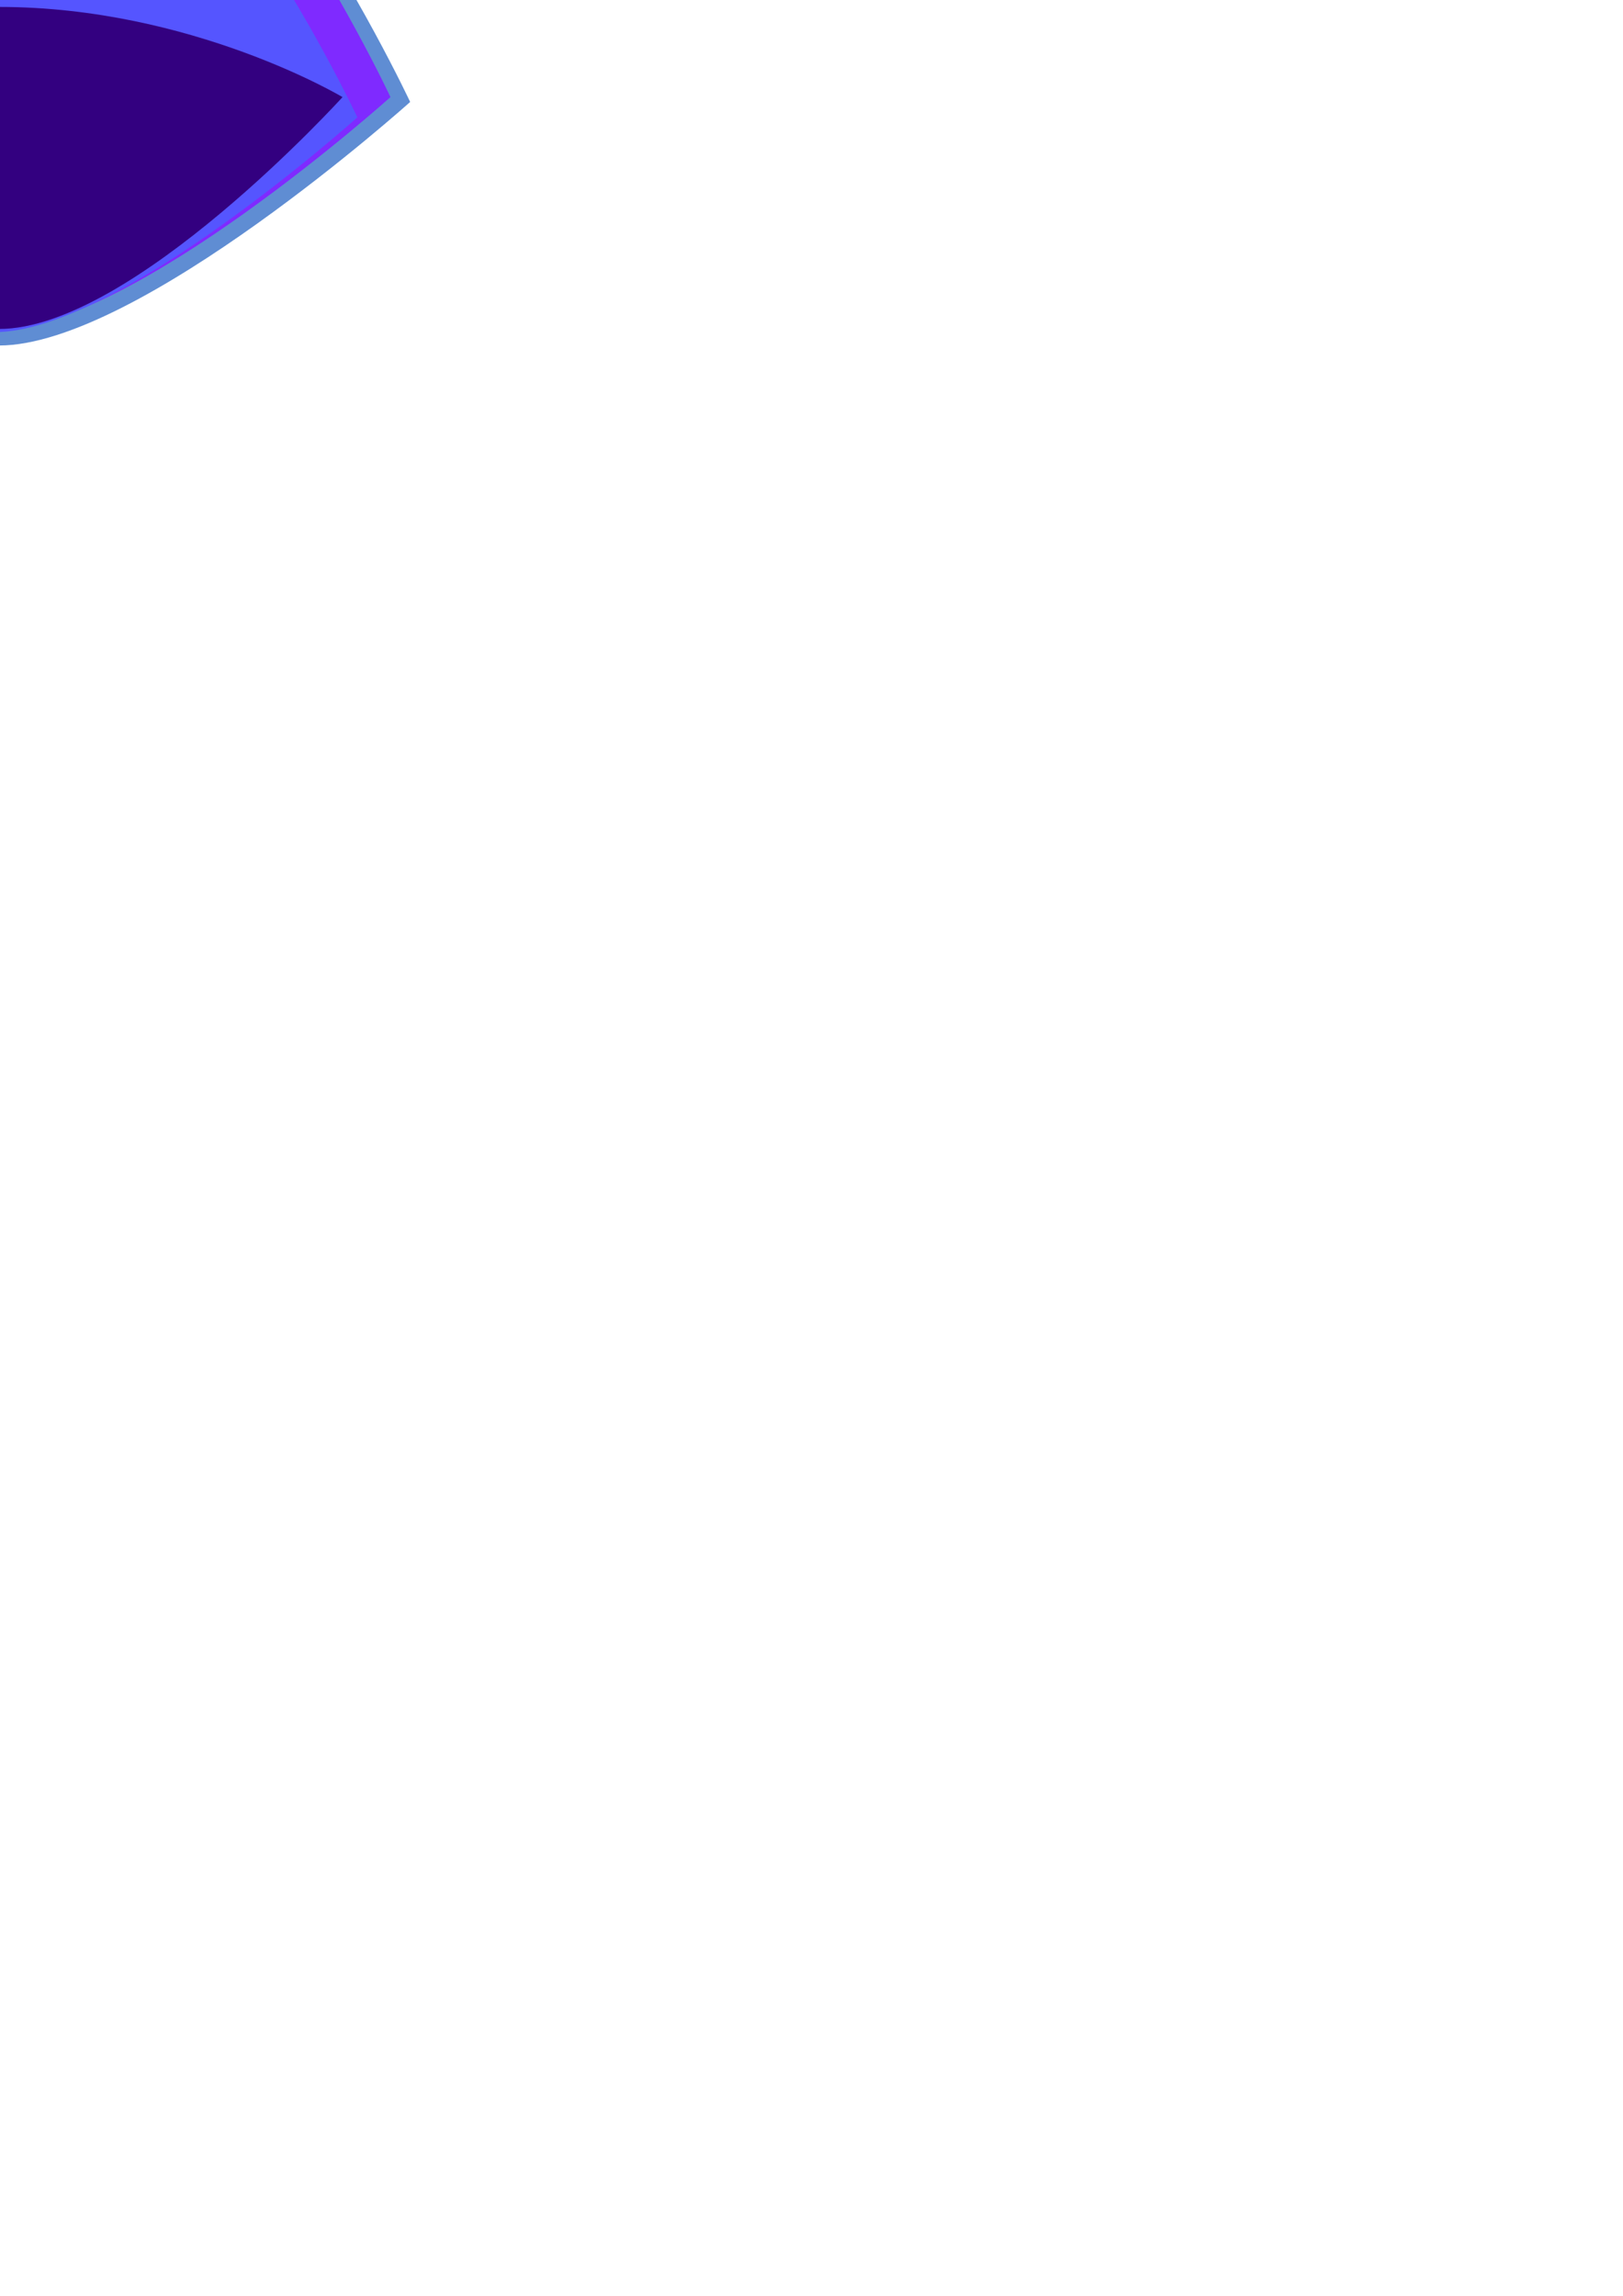 <?xml version="1.0" encoding="UTF-8" standalone="no"?>
<!-- Created with Inkscape (http://www.inkscape.org/) -->

<svg
   xmlns:dc="http://purl.org/dc/elements/1.1/"
   xmlns:cc="http://creativecommons.org/ns#"
   xmlns:rdf="http://www.w3.org/1999/02/22-rdf-syntax-ns#"
   xmlns:svg="http://www.w3.org/2000/svg"
   xmlns="http://www.w3.org/2000/svg"
   xmlns:sodipodi="http://sodipodi.sourceforge.net/DTD/sodipodi-0.dtd"
   xmlns:inkscape="http://www.inkscape.org/namespaces/inkscape"
   width="210mm"
   height="297mm"
   viewBox="0 0 744.094 1052.362"
   id="svg4300"
   version="1.1"
   inkscape:version="0.92.2 (5c3e80d, 2017-08-06)"
   sodipodi:docname="spectersCowl.svg">
  <defs
     id="defs4302" />
  <sodipodi:namedview
     id="base"
     pagecolor="#ffffff"
     bordercolor="#666666"
     borderopacity="1.0"
     inkscape:pageopacity="0.0"
     inkscape:pageshadow="2"
     inkscape:zoom="0.49497475"
     inkscape:cx="-117.0373"
     inkscape:cy="1099.7841"
     inkscape:document-units="px"
     inkscape:current-layer="layer1"
     showgrid="false"
     inkscape:window-width="1366"
     inkscape:window-height="705"
     inkscape:window-x="-8"
     inkscape:window-y="-8"
     inkscape:window-maximized="1"
     inkscape:snap-global="false" />
  <g
     inkscape:label="Layer 1"
     inkscape:groupmode="layer"
     id="layer1">
    <path
       sodipodi:nodetypes="cscsc"
       inkscape:connector-curvature="0"
       id="path3773"
       d="m -188.964,46.74 c 0,0 124.374,111.637 188.504,111.637 C 63.67,158.377 188.044,46.74 188.044,46.74 c 0,0 -95.63,-204.667 -188.504,-204.667 -92.874,0 -188.504,204.667 -188.504,204.667 z"
       style="fill:#5f8dd3;stroke:none;stroke-width:2.792px;stroke-linecap:butt;stroke-linejoin:miter;stroke-opacity:1" />
    <path
       style="fill:#7f2aff;stroke:none;stroke-width:2.658px;stroke-linecap:butt;stroke-linejoin:miter;stroke-opacity:1"
       d="m -179.933,44.512 c 0,0 118.416,106.289 179.474,106.289 61.058,0 179.474,-106.289 179.474,-106.289 0,0 -91.049,-194.863 -179.474,-194.863 -88.425,0 -179.474,194.863 -179.474,194.863 z"
       id="path19"
       inkscape:connector-curvature="0"
       sodipodi:nodetypes="cscsc" />
    <path
       sodipodi:nodetypes="cscsc"
       inkscape:connector-curvature="0"
       id="path3779"
       d="m -168.588,53.794 c 0,0 109.668,98.437 166.216,98.437 56.547,0 166.216,-98.437 166.216,-98.437 0,0 -84.323,-180.468 -166.216,-180.468 -81.893,0 -166.216,180.468 -166.216,180.468 z"
       style="fill:#5555ff;stroke:none;stroke-width:2.462px;stroke-linecap:butt;stroke-linejoin:miter;stroke-opacity:1" />
    <path
       sodipodi:nodetypes="cscsc"
       inkscape:connector-curvature="0"
       id="path21"
       d="m -153.073,44.512 c 0,0 91.556,106.289 152.614,106.289 61.058,0 157.497,-106.289 157.497,-106.289 0,0 -69.072,-41.335 -157.497,-41.335 -88.425,0 -152.614,41.335 -152.614,41.335 z"
       style="fill:#330080;stroke:none;stroke-width:2.658px;stroke-linecap:butt;stroke-linejoin:miter;stroke-opacity:1" />
  </g>
</svg>
